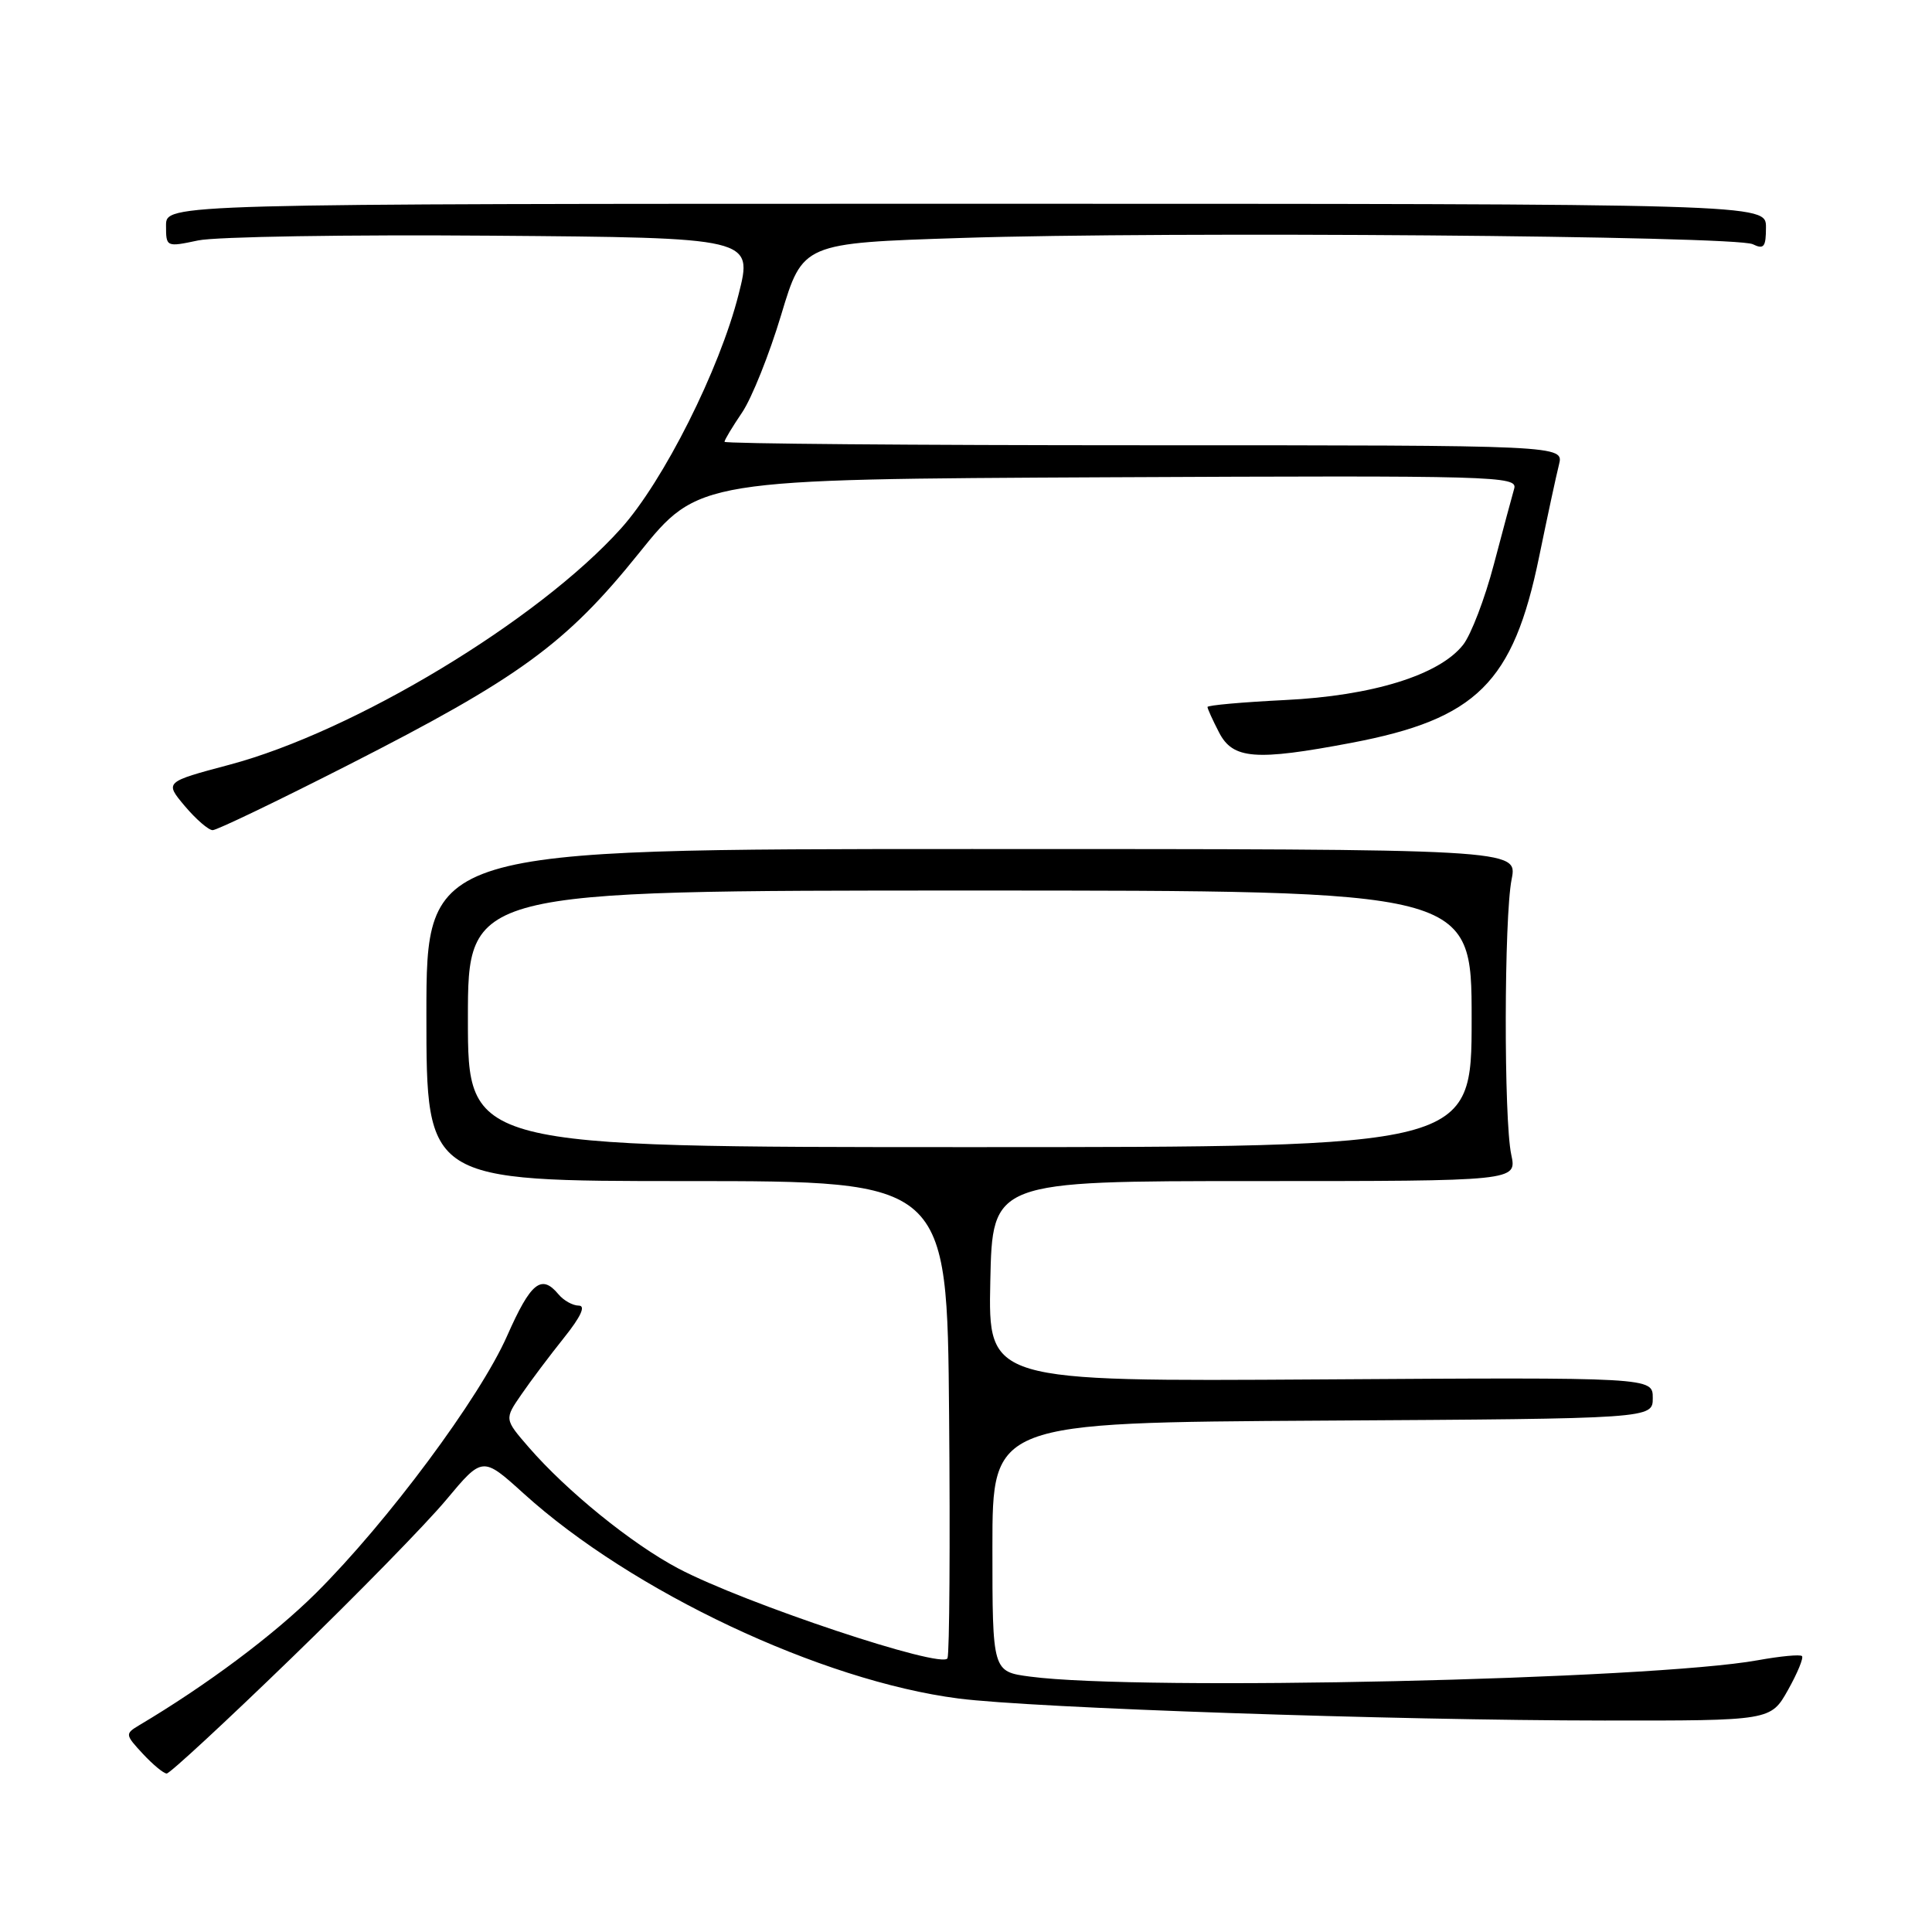 <?xml version="1.0" encoding="UTF-8" standalone="no"?>
<!DOCTYPE svg PUBLIC "-//W3C//DTD SVG 1.1//EN" "http://www.w3.org/Graphics/SVG/1.1/DTD/svg11.dtd" >
<svg xmlns="http://www.w3.org/2000/svg" xmlns:xlink="http://www.w3.org/1999/xlink" version="1.1" viewBox="0 0 256 256">
 <g >
 <path fill="currentColor"
d=" M 38.57 219.75 C 47.24 211.36 56.49 201.90 59.13 198.73 C 63.94 192.97 63.94 192.97 69.39 197.90 C 83.74 210.90 108.83 222.72 127.00 225.06 C 136.83 226.33 184.65 227.96 212.57 227.98 C 234.63 228.00 234.63 228.00 236.92 223.93 C 238.17 221.70 239.01 219.67 238.77 219.44 C 238.53 219.20 235.90 219.45 232.92 219.99 C 218.72 222.56 151.02 224.09 136.50 222.16 C 131.50 221.50 131.50 221.50 131.50 205.00 C 131.50 188.50 131.50 188.50 175.25 188.24 C 219.00 187.98 219.00 187.98 219.00 185.24 C 219.00 182.50 219.00 182.50 174.97 182.78 C 130.94 183.06 130.94 183.06 131.22 169.78 C 131.50 156.50 131.50 156.50 166.25 156.50 C 201.00 156.50 201.00 156.50 200.25 153.00 C 199.25 148.35 199.29 121.57 200.30 116.50 C 201.09 112.50 201.09 112.50 128.80 112.50 C 56.50 112.50 56.50 112.50 56.50 134.50 C 56.50 156.50 56.50 156.50 91.00 156.50 C 125.50 156.50 125.50 156.50 125.76 187.49 C 125.91 204.53 125.81 219.04 125.55 219.72 C 124.97 221.23 98.60 212.44 89.86 207.82 C 83.70 204.56 75.13 197.61 70.06 191.77 C 66.83 188.04 66.83 188.04 69.09 184.77 C 70.32 182.97 72.87 179.59 74.74 177.25 C 76.98 174.45 77.64 173.00 76.69 173.00 C 75.89 173.00 74.68 172.32 74.00 171.50 C 71.74 168.78 70.33 169.92 67.20 177.00 C 63.58 185.21 51.31 201.71 41.83 211.13 C 36.23 216.68 27.39 223.29 18.40 228.63 C 16.57 229.73 16.58 229.86 18.92 232.38 C 20.26 233.82 21.68 235.00 22.09 235.00 C 22.50 235.00 29.91 228.14 38.57 219.75 Z  M 46.08 101.40 C 68.81 89.83 74.99 85.33 84.66 73.30 C 92.54 63.50 92.54 63.50 146.84 63.24 C 198.25 63.00 201.11 63.08 200.64 64.74 C 200.36 65.71 199.15 70.22 197.95 74.76 C 196.76 79.30 194.92 84.11 193.87 85.44 C 190.72 89.45 181.85 92.20 170.25 92.76 C 164.61 93.04 160.00 93.45 160.00 93.68 C 160.00 93.91 160.69 95.43 161.53 97.05 C 163.36 100.61 166.35 100.84 179.07 98.43 C 195.66 95.28 200.51 90.48 203.94 73.79 C 205.03 68.49 206.21 63.00 206.57 61.58 C 207.22 59.00 207.22 59.00 151.61 59.00 C 121.02 59.00 96.00 58.79 96.00 58.54 C 96.00 58.29 97.05 56.55 98.33 54.66 C 99.61 52.77 101.94 46.95 103.51 41.72 C 106.37 32.21 106.37 32.21 127.43 31.53 C 154.63 30.64 229.97 31.24 232.25 32.36 C 233.73 33.08 234.00 32.73 234.00 30.11 C 234.00 27.00 234.00 27.00 128.00 27.00 C 22.00 27.00 22.00 27.00 22.00 29.88 C 22.00 32.74 22.03 32.75 26.25 31.86 C 28.59 31.36 46.09 31.08 65.14 31.23 C 99.77 31.50 99.77 31.50 97.87 39.00 C 95.36 48.95 87.91 63.77 82.28 70.03 C 71.31 82.23 46.90 96.95 30.37 101.34 C 21.81 103.62 21.81 103.62 24.49 106.81 C 25.97 108.56 27.63 110.00 28.18 110.00 C 28.74 110.00 36.79 106.13 46.08 101.40 Z  M 62.00 135.00 C 62.00 118.00 62.00 118.00 128.50 118.00 C 195.00 118.00 195.00 118.00 195.00 135.00 C 195.00 152.00 195.00 152.00 128.50 152.00 C 62.00 152.00 62.00 152.00 62.00 135.00 Z "/>
</g>
</svg>